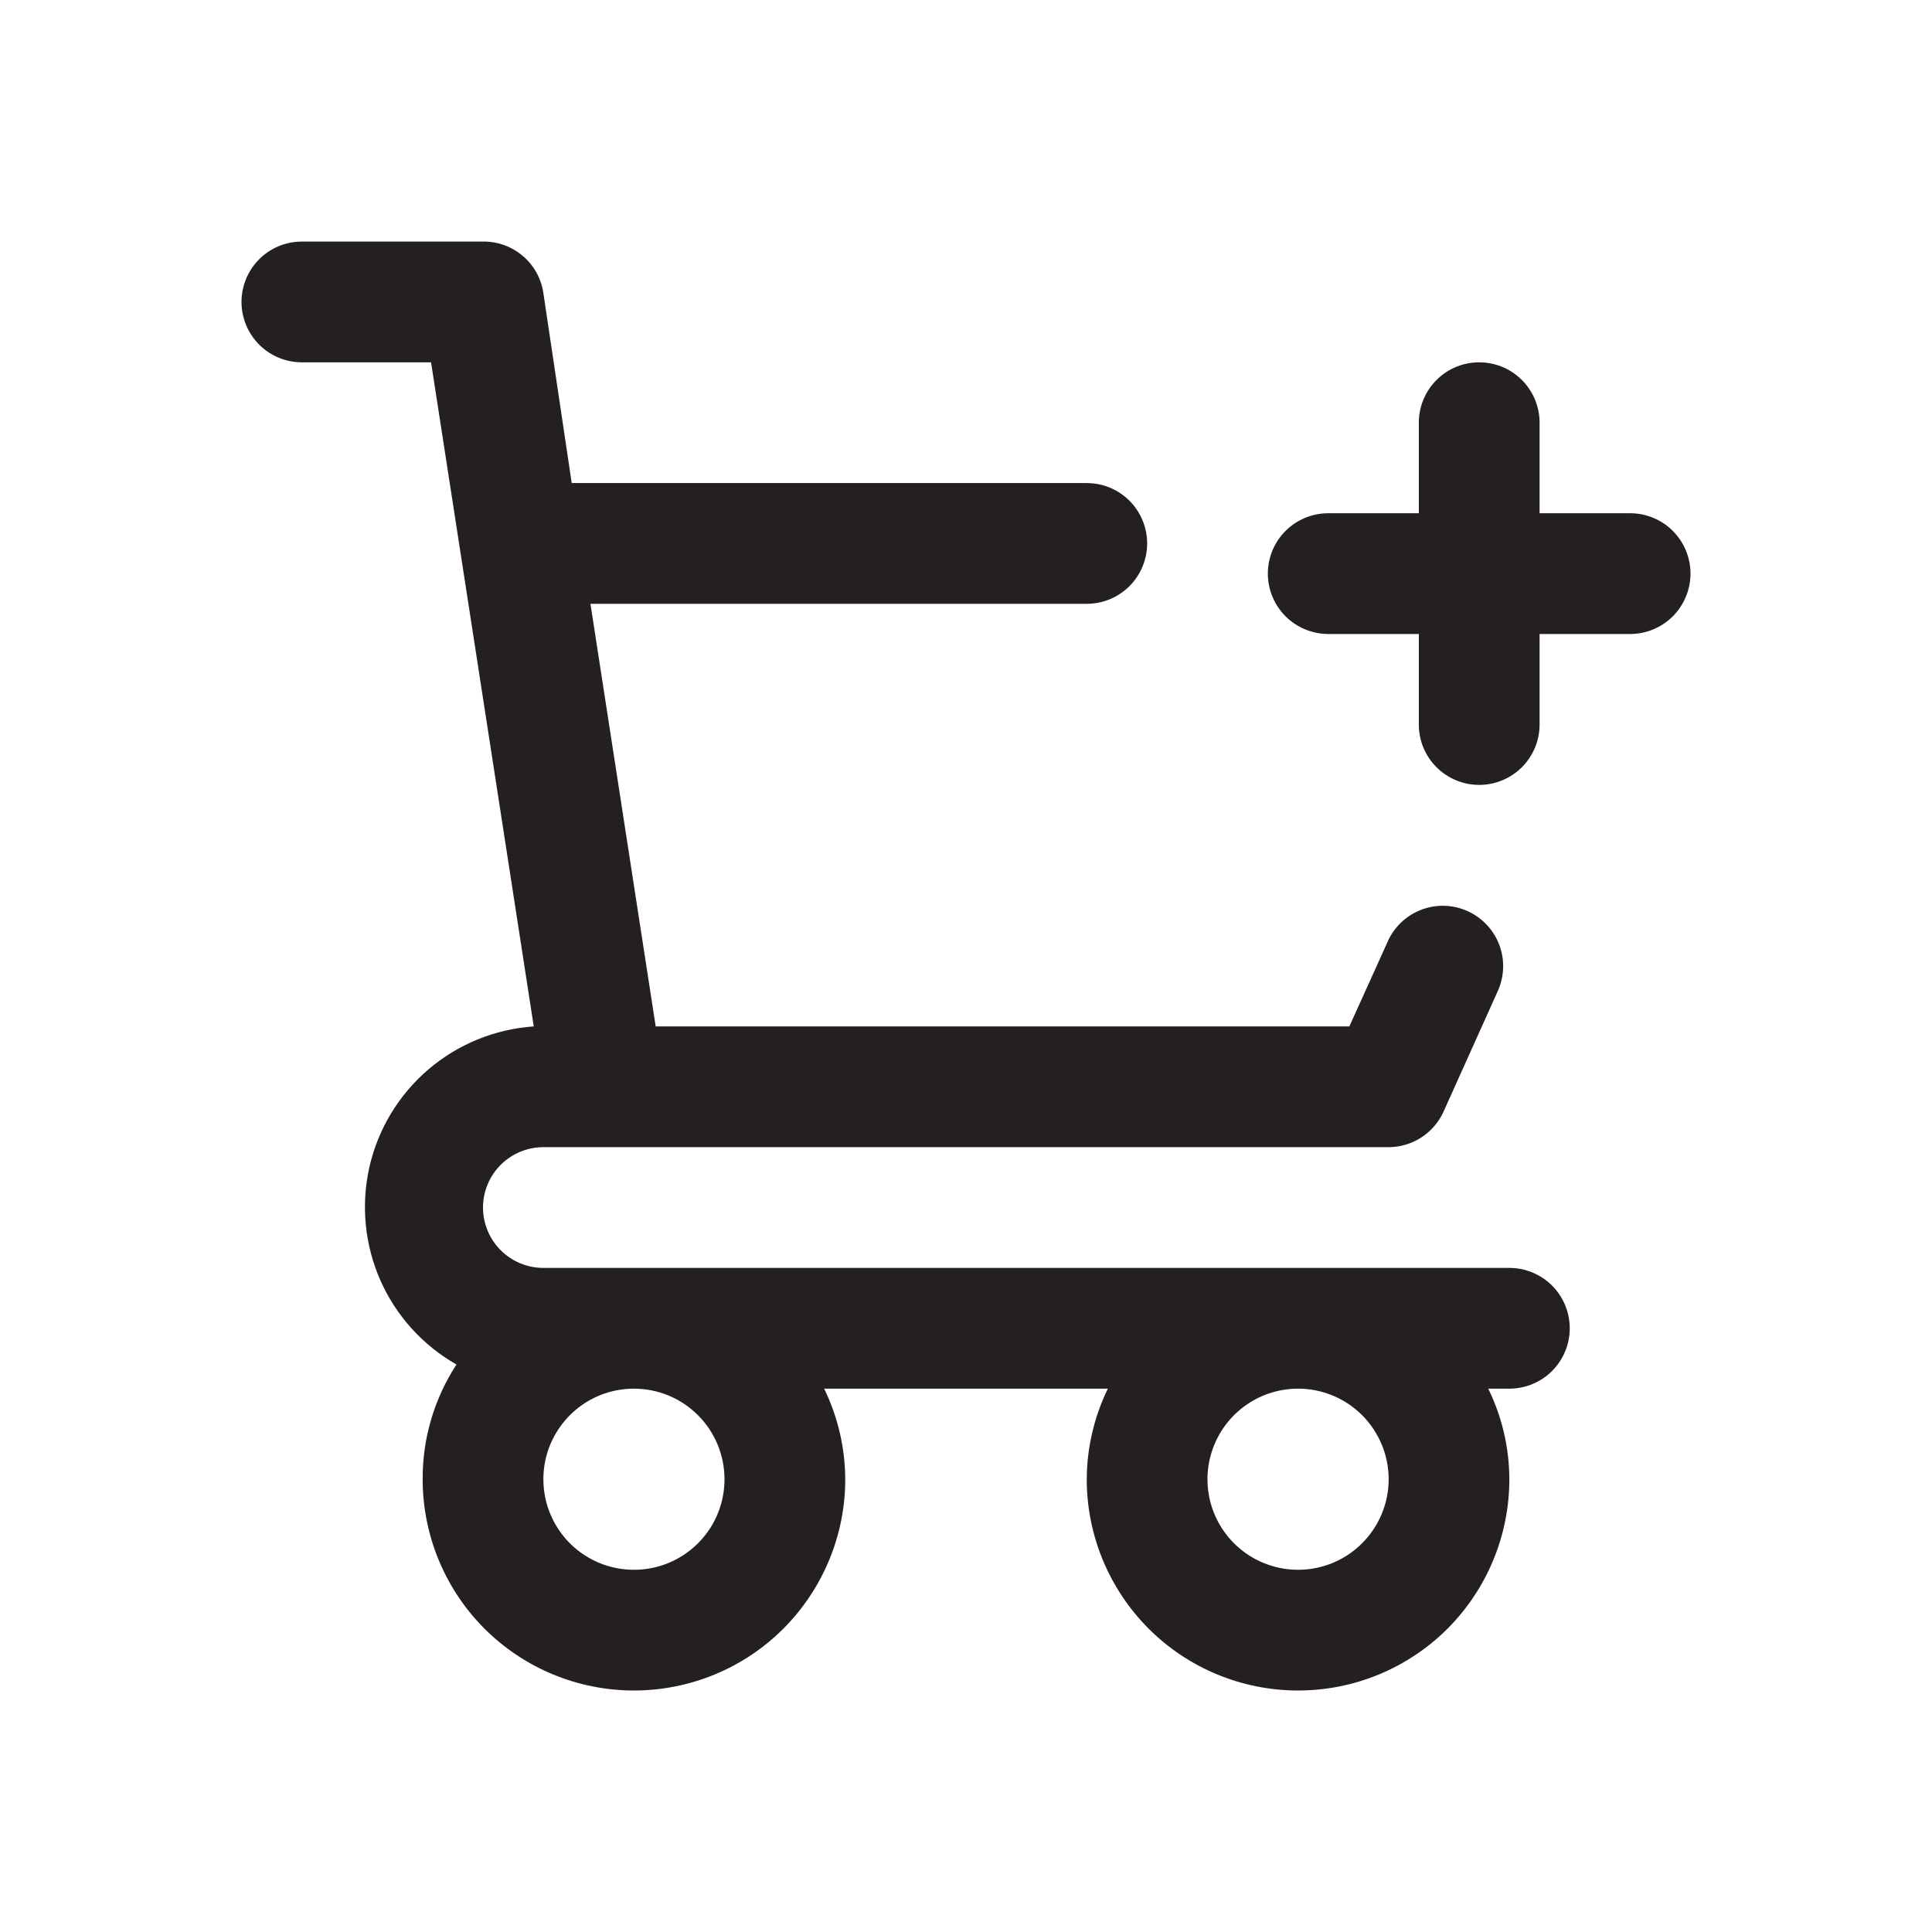 <svg width="26" height="26" viewBox="0 0 26 26" fill="none" xmlns="http://www.w3.org/2000/svg">
<path d="M21.938 6.907H20.719V5.688C20.719 5.473 20.633 5.266 20.481 5.114C20.328 4.961 20.122 4.876 19.906 4.876C19.691 4.876 19.484 4.961 19.332 5.114C19.179 5.266 19.094 5.473 19.094 5.688V6.907H17.875C17.66 6.907 17.453 6.992 17.3 7.145C17.148 7.297 17.062 7.504 17.062 7.719C17.062 7.935 17.148 8.141 17.3 8.294C17.453 8.446 17.66 8.532 17.875 8.532H19.094V9.751C19.094 9.966 19.179 10.173 19.332 10.325C19.484 10.477 19.691 10.563 19.906 10.563C20.122 10.563 20.328 10.477 20.481 10.325C20.633 10.173 20.719 9.966 20.719 9.751V8.532H21.938C22.153 8.532 22.36 8.446 22.512 8.294C22.664 8.141 22.75 7.935 22.75 7.719C22.75 7.504 22.664 7.297 22.512 7.145C22.36 6.992 22.153 6.907 21.938 6.907ZM20.312 17.063H7.312C7.097 17.063 6.89 16.977 6.738 16.825C6.586 16.673 6.5 16.466 6.5 16.25C6.5 16.035 6.586 15.828 6.738 15.676C6.89 15.524 7.097 15.438 7.312 15.438H18.688C18.844 15.438 18.997 15.392 19.128 15.307C19.259 15.222 19.363 15.101 19.427 14.959L20.158 13.334C20.245 13.139 20.252 12.919 20.178 12.719C20.104 12.52 19.954 12.357 19.762 12.267C19.569 12.176 19.349 12.165 19.148 12.235C18.947 12.306 18.782 12.452 18.688 12.643L18.159 13.813H8.824L7.946 8.126H14.625C14.841 8.126 15.047 8.04 15.2 7.888C15.352 7.735 15.438 7.529 15.438 7.313C15.438 7.098 15.352 6.891 15.2 6.739C15.047 6.586 14.841 6.501 14.625 6.501H7.694L7.312 3.941C7.283 3.747 7.185 3.571 7.035 3.444C6.886 3.317 6.696 3.248 6.5 3.251H4.062C3.847 3.251 3.64 3.336 3.488 3.489C3.336 3.641 3.25 3.848 3.25 4.063C3.25 4.279 3.336 4.485 3.488 4.638C3.64 4.79 3.847 4.876 4.062 4.876H5.801L7.183 13.813C6.66 13.849 6.163 14.052 5.765 14.392C5.367 14.732 5.089 15.191 4.972 15.702C4.856 16.212 4.907 16.747 5.117 17.226C5.328 17.705 5.688 18.104 6.143 18.363C5.844 18.822 5.685 19.359 5.688 19.907C5.688 20.661 5.987 21.384 6.52 21.918C7.054 22.451 7.777 22.75 8.531 22.75C9.285 22.75 10.009 22.451 10.542 21.918C11.075 21.384 11.375 20.661 11.375 19.907C11.373 19.484 11.276 19.068 11.091 18.688H14.909C14.724 19.068 14.627 19.484 14.625 19.907C14.625 20.661 14.925 21.384 15.458 21.918C15.991 22.451 16.715 22.75 17.469 22.75C18.223 22.75 18.946 22.451 19.48 21.918C20.013 21.384 20.312 20.661 20.312 19.907C20.311 19.484 20.214 19.068 20.028 18.688H20.312C20.528 18.688 20.735 18.602 20.887 18.45C21.039 18.298 21.125 18.091 21.125 17.875C21.125 17.66 21.039 17.453 20.887 17.301C20.735 17.149 20.528 17.063 20.312 17.063ZM9.75 19.907C9.75 20.148 9.679 20.384 9.545 20.584C9.411 20.784 9.22 20.941 8.998 21.033C8.775 21.125 8.53 21.149 8.293 21.102C8.057 21.055 7.84 20.939 7.669 20.769C7.499 20.598 7.383 20.381 7.336 20.145C7.289 19.908 7.313 19.663 7.405 19.44C7.498 19.218 7.654 19.027 7.854 18.893C8.055 18.759 8.29 18.688 8.531 18.688C8.854 18.688 9.164 18.816 9.393 19.045C9.622 19.274 9.75 19.584 9.75 19.907ZM18.688 19.907C18.688 20.148 18.616 20.384 18.482 20.584C18.348 20.784 18.158 20.941 17.935 21.033C17.712 21.125 17.467 21.149 17.231 21.102C16.995 21.055 16.777 20.939 16.607 20.769C16.436 20.598 16.32 20.381 16.273 20.145C16.226 19.908 16.25 19.663 16.343 19.44C16.435 19.218 16.591 19.027 16.792 18.893C16.992 18.759 17.228 18.688 17.469 18.688C17.792 18.688 18.102 18.816 18.331 19.045C18.559 19.274 18.688 19.584 18.688 19.907Z" fill="#241F21"/>
</svg>
